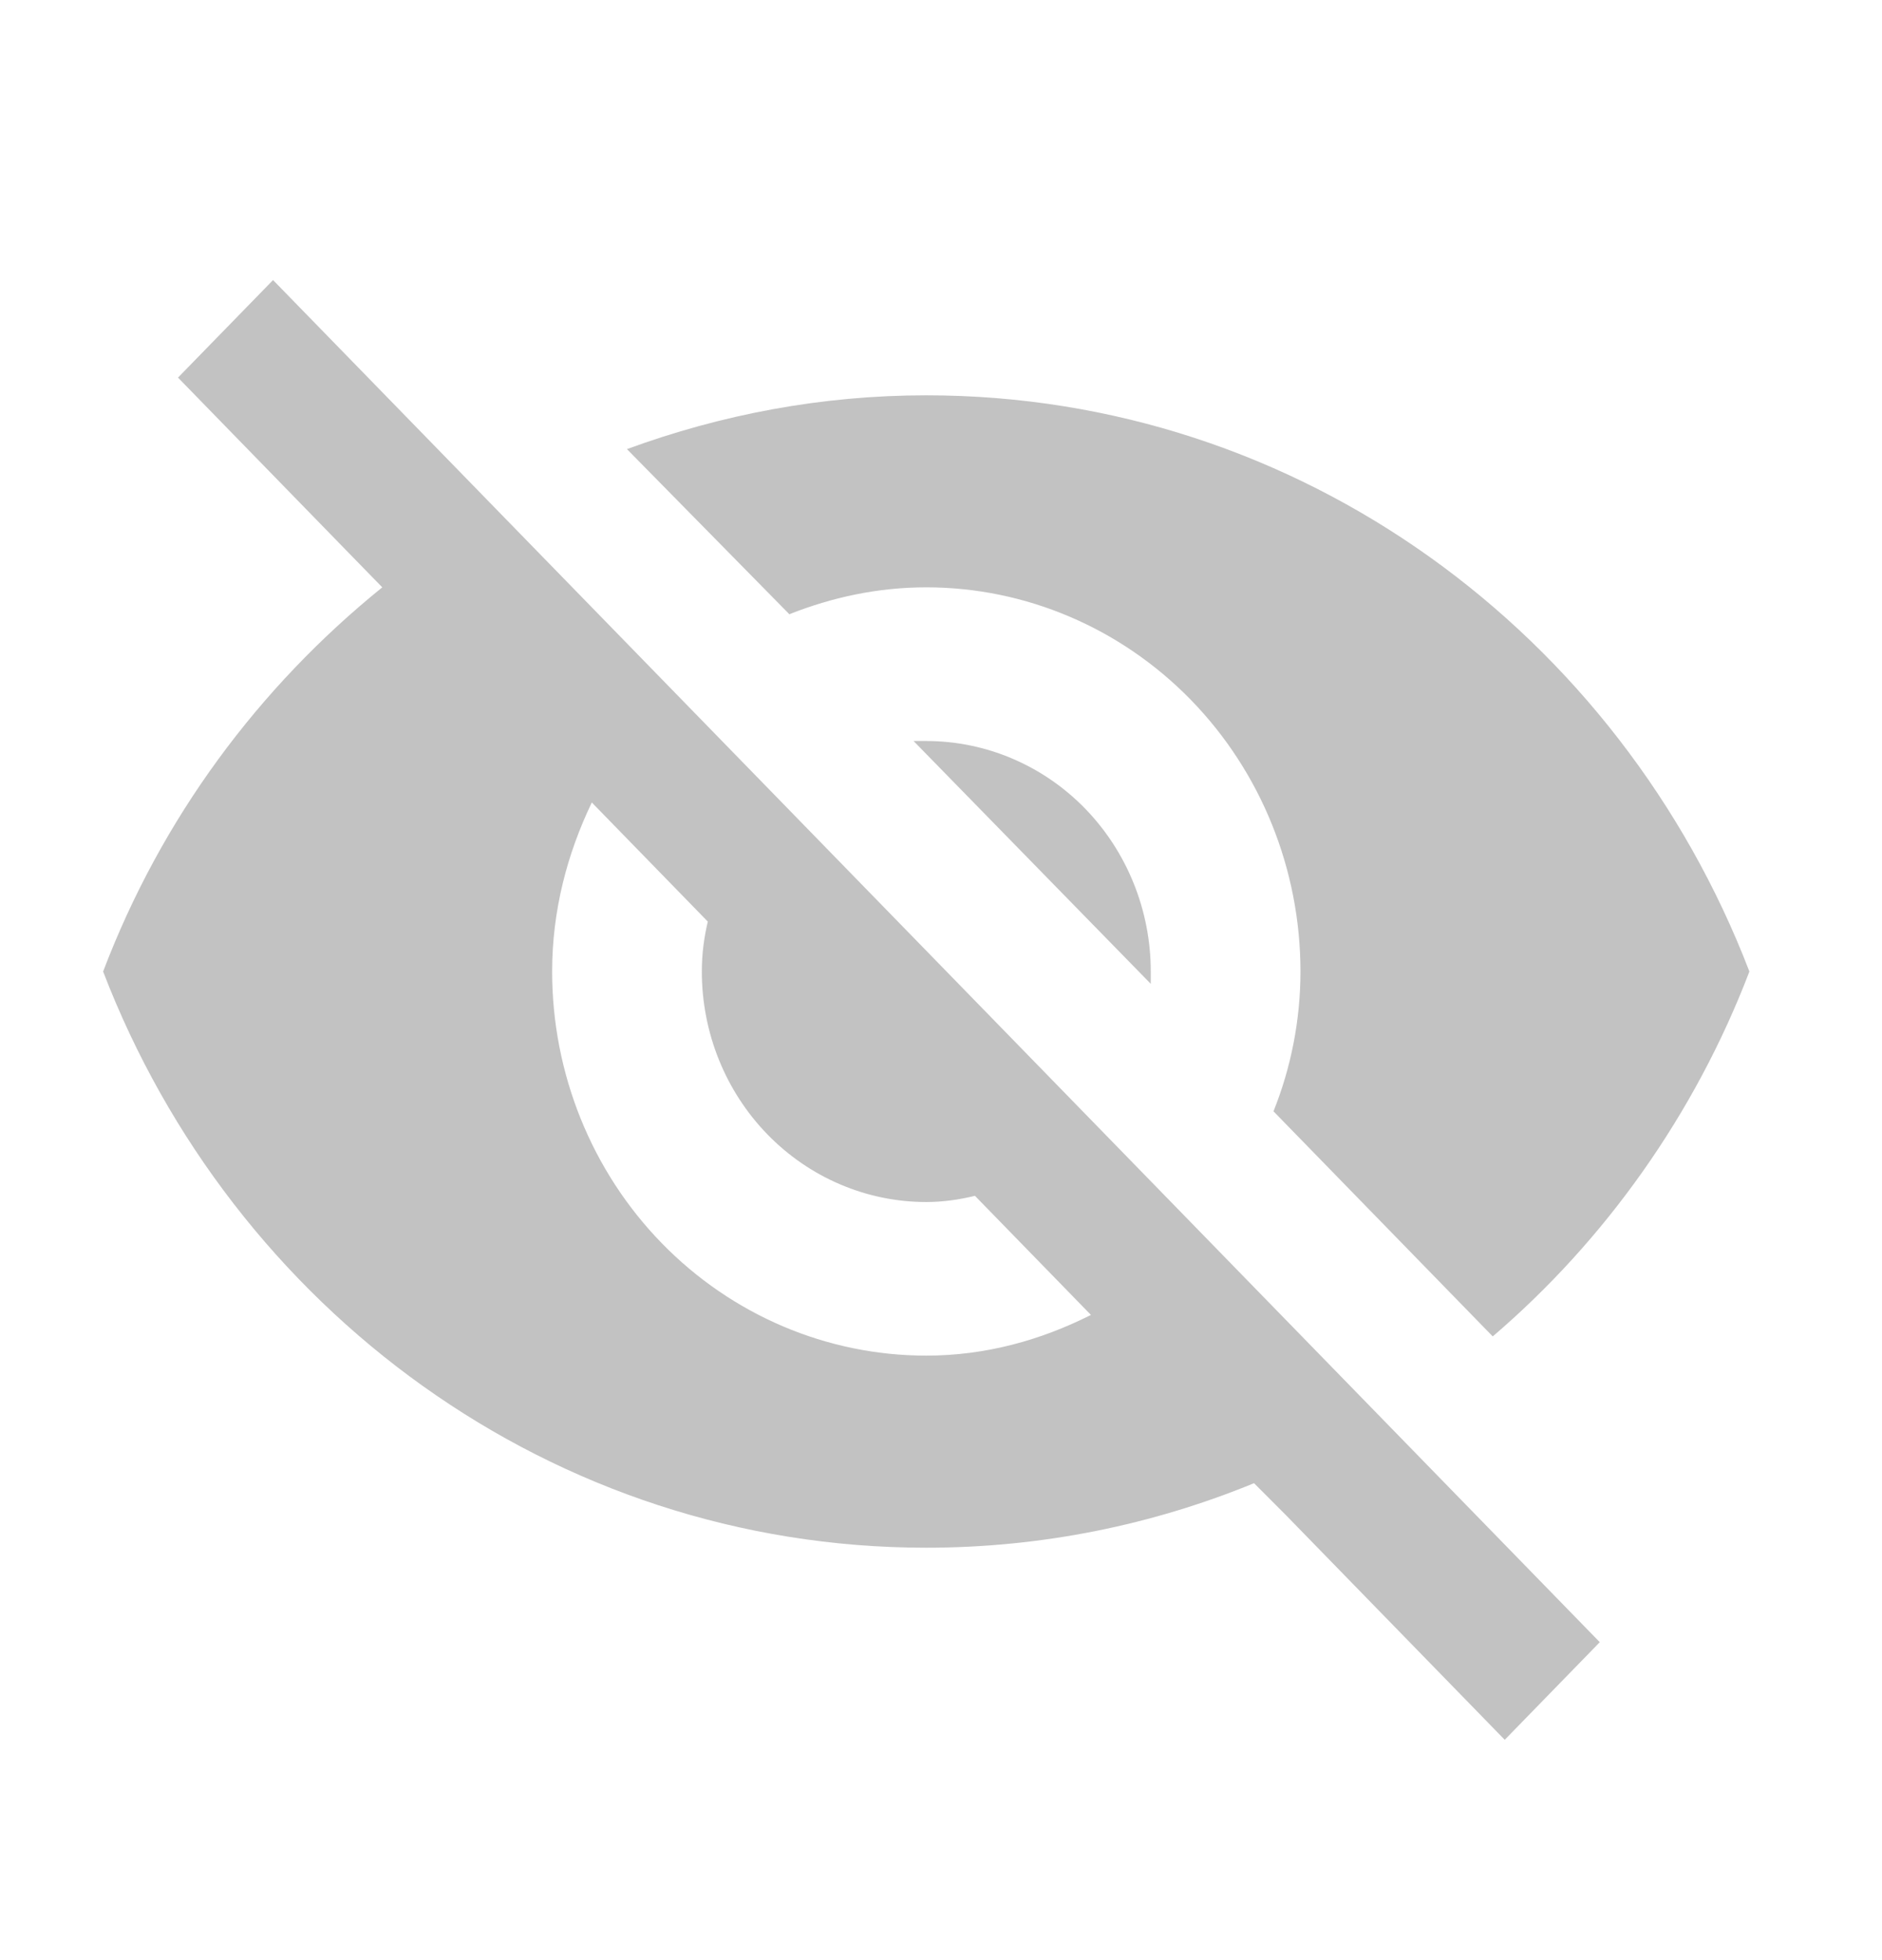 <svg width="24" height="25" viewBox="0 0 24 25" fill="none" xmlns="http://www.w3.org/2000/svg">
<path d="M11.65 9.451L14.675 12.548V12.391C14.675 11.611 14.373 10.864 13.837 10.312C13.3 9.761 12.572 9.451 11.812 9.451H11.65ZM7.547 10.235L9.026 11.754C8.978 11.96 8.95 12.165 8.95 12.391C8.95 13.171 9.251 13.918 9.788 14.47C10.325 15.021 11.053 15.331 11.812 15.331C12.022 15.331 12.232 15.301 12.433 15.252L13.912 16.771C13.272 17.094 12.566 17.29 11.812 17.29C10.547 17.29 9.333 16.774 8.438 15.855C7.544 14.937 7.041 13.69 7.041 12.391C7.041 11.617 7.232 10.892 7.547 10.235ZM2.27 4.816L4.445 7.05L4.875 7.491C3.3 8.765 2.06 10.431 1.315 12.391C2.966 16.693 7.041 19.74 11.812 19.74C13.291 19.74 14.704 19.446 15.992 18.917L16.402 19.328L19.189 22.19L20.401 20.945L3.482 3.572M11.812 7.491C13.078 7.491 14.291 8.008 15.186 8.926C16.081 9.845 16.584 11.091 16.584 12.391C16.584 13.018 16.46 13.626 16.24 14.174L19.036 17.045C20.468 15.82 21.613 14.213 22.309 12.391C20.658 8.089 16.584 5.042 11.812 5.042C10.476 5.042 9.198 5.287 7.995 5.728L10.066 7.834C10.61 7.619 11.192 7.491 11.812 7.491Z" fill="#999999" fill-opacity="0.6"/>
</svg>

